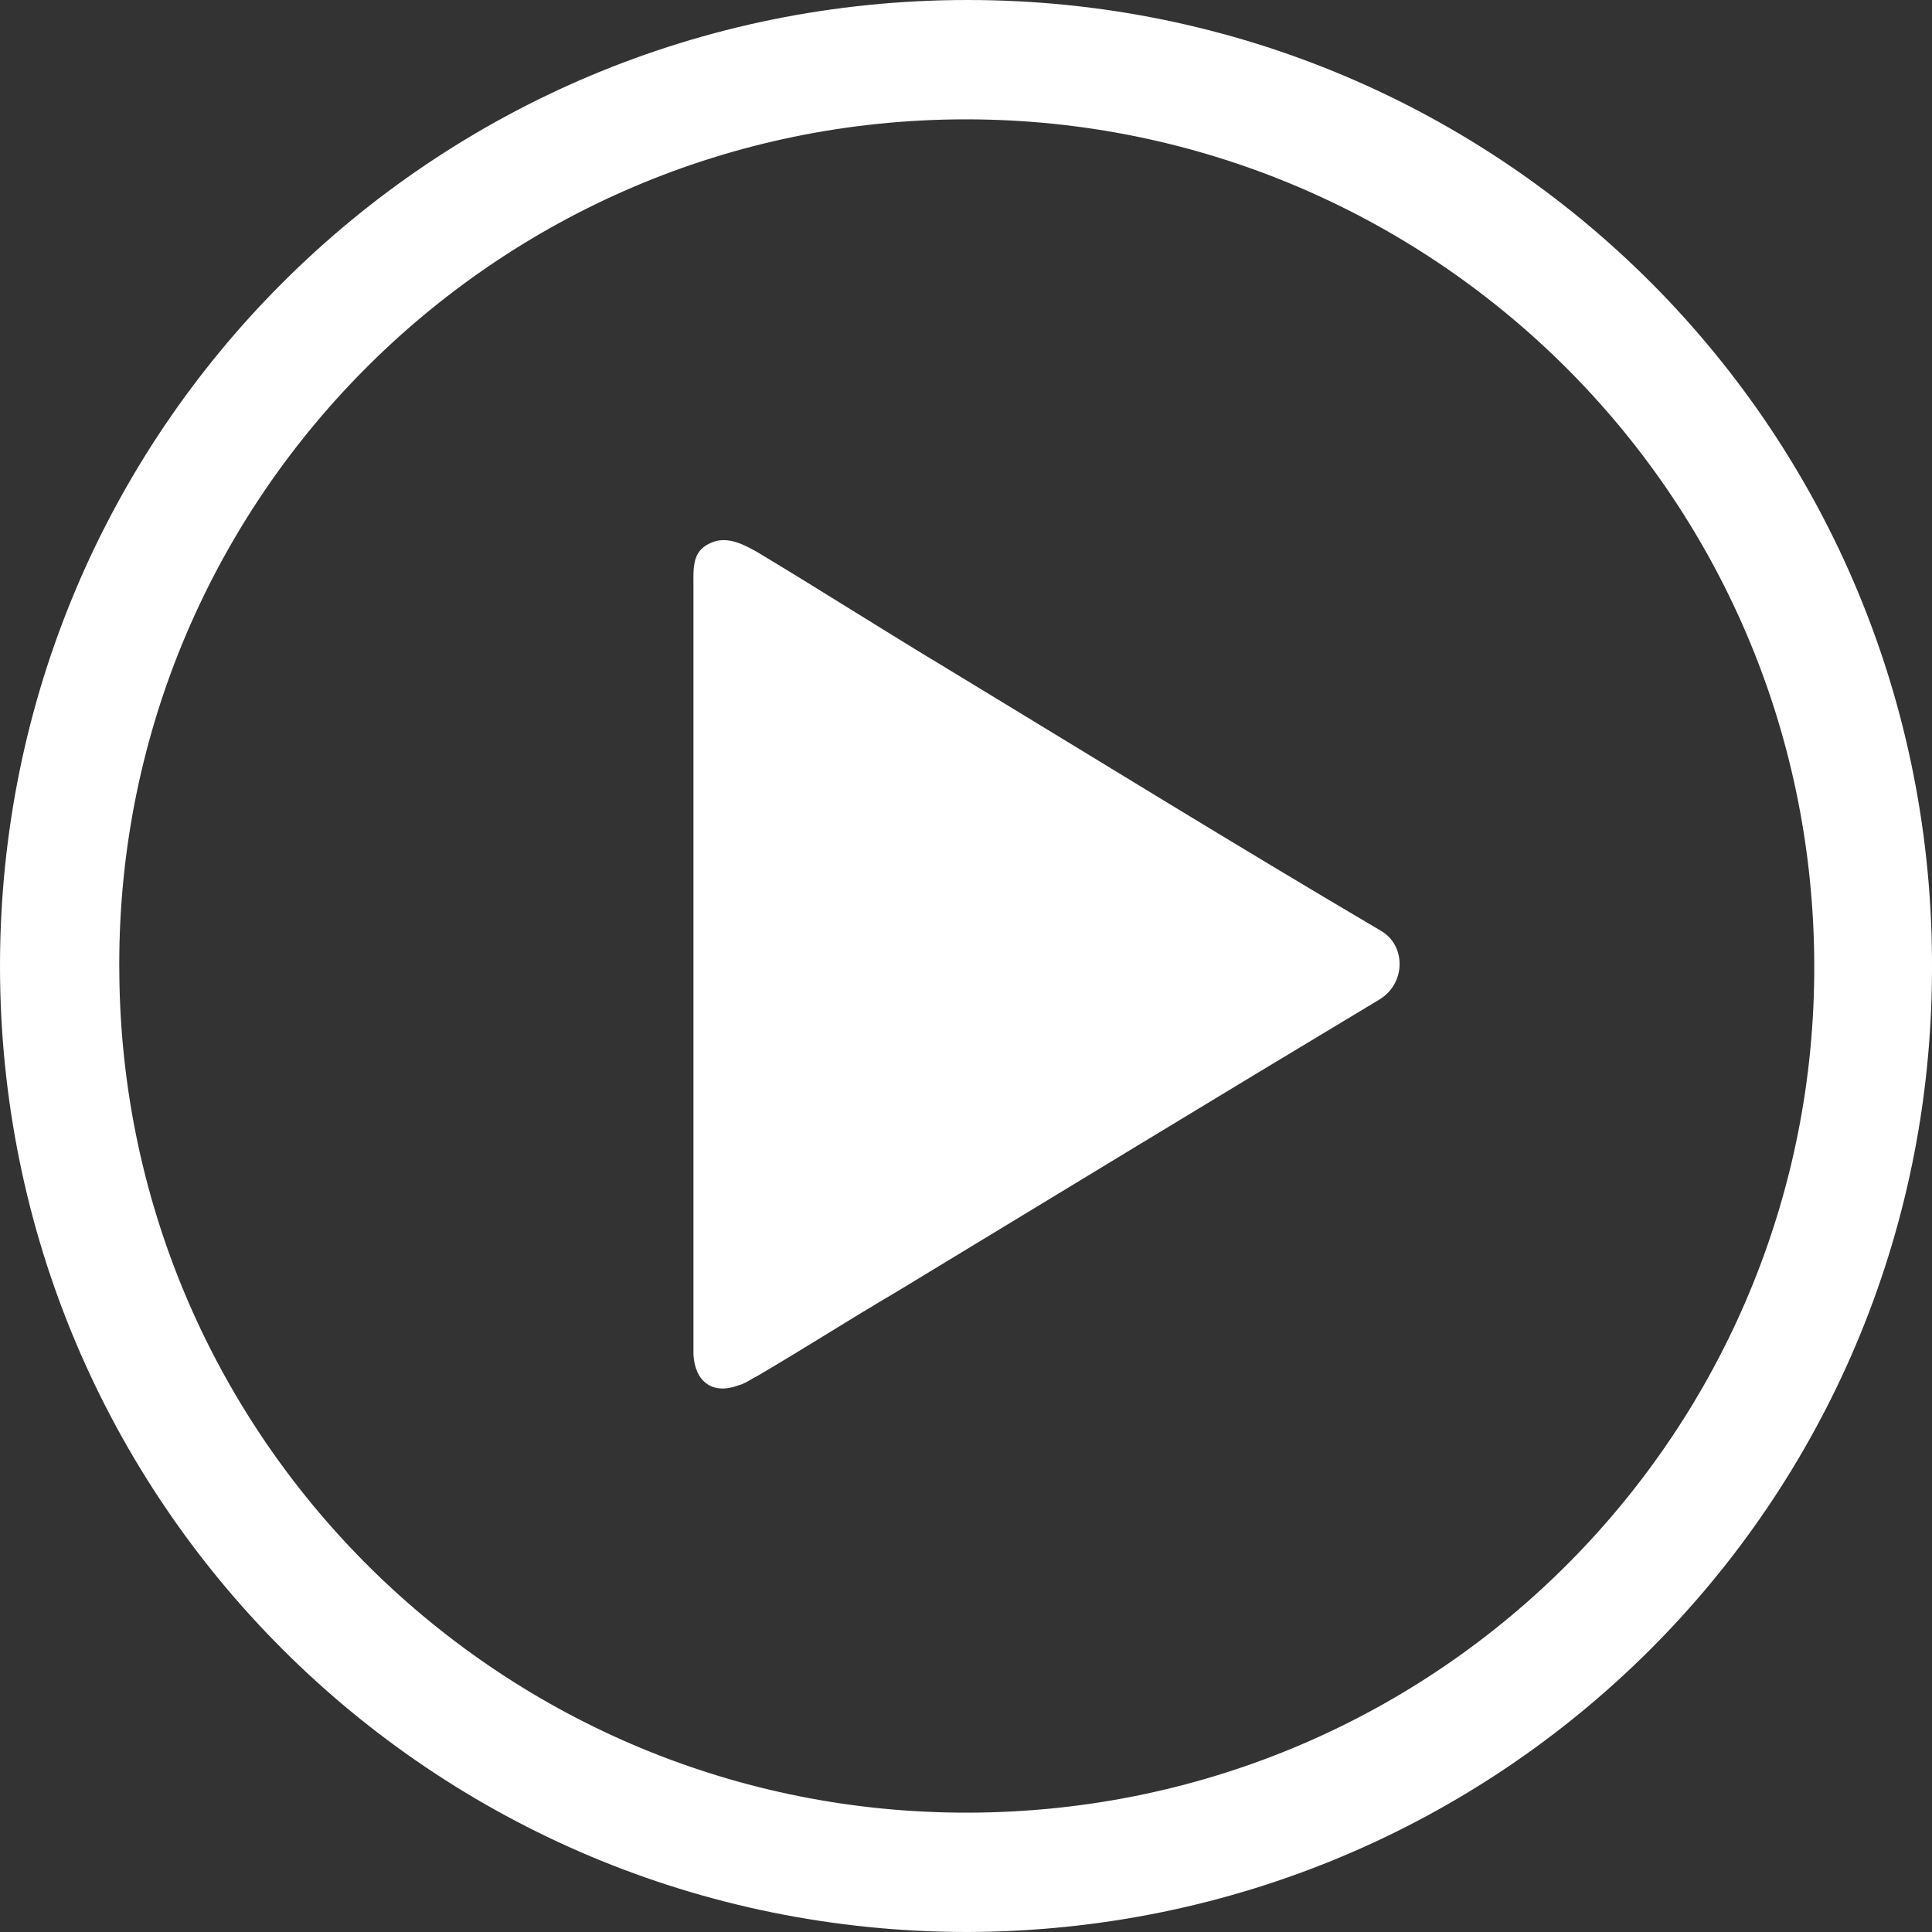 <svg width="128" height="128" viewBox="0 0 128 128" fill="none" xmlns="http://www.w3.org/2000/svg">
<rect x="0" y="0" width="128" height="128" fill="#333333" stroke="none"/>
<g clip-path="url(#clip0)">
<path d="M64.107 128C28.634 128 0 99.472 0 64C0 28.527 28.634 0 64.107 0C99.579 0 128.214 28.634 128 64.32C127.893 99.579 99.472 127.893 64.107 128ZM64 7.907C32.694 7.907 7.479 33.442 7.907 64.641C8.227 95.412 33.336 120.2 64.214 120.093C95.519 119.987 120.307 94.664 120.2 63.893C120.093 32.588 94.664 7.907 64 7.907Z" fill="white"/>
<path d="M45.943 64C45.943 55.88 45.943 47.653 45.943 39.533C45.943 39.319 45.943 38.998 45.943 38.785C45.943 37.716 45.836 36.541 47.011 36.007C48.08 35.472 49.148 36.007 50.11 36.541C54.384 39.105 58.551 41.776 62.824 44.341C72.334 50.11 81.843 55.987 91.459 61.649C93.168 62.611 93.168 65.175 91.352 66.244C80.668 72.654 69.983 79.172 59.405 85.583C56.307 87.399 53.315 89.322 50.217 91.139C49.789 91.352 49.362 91.673 48.935 91.78C47.225 92.421 46.05 91.566 45.943 89.75C45.943 87.506 45.943 85.155 45.943 82.912C45.943 76.821 45.943 70.411 45.943 64Z" fill="white"/>
</g>
<defs>
<clipPath id="clip0">
<rect width="128" height="128" fill="white"/>
</clipPath>
</defs>
</svg>
